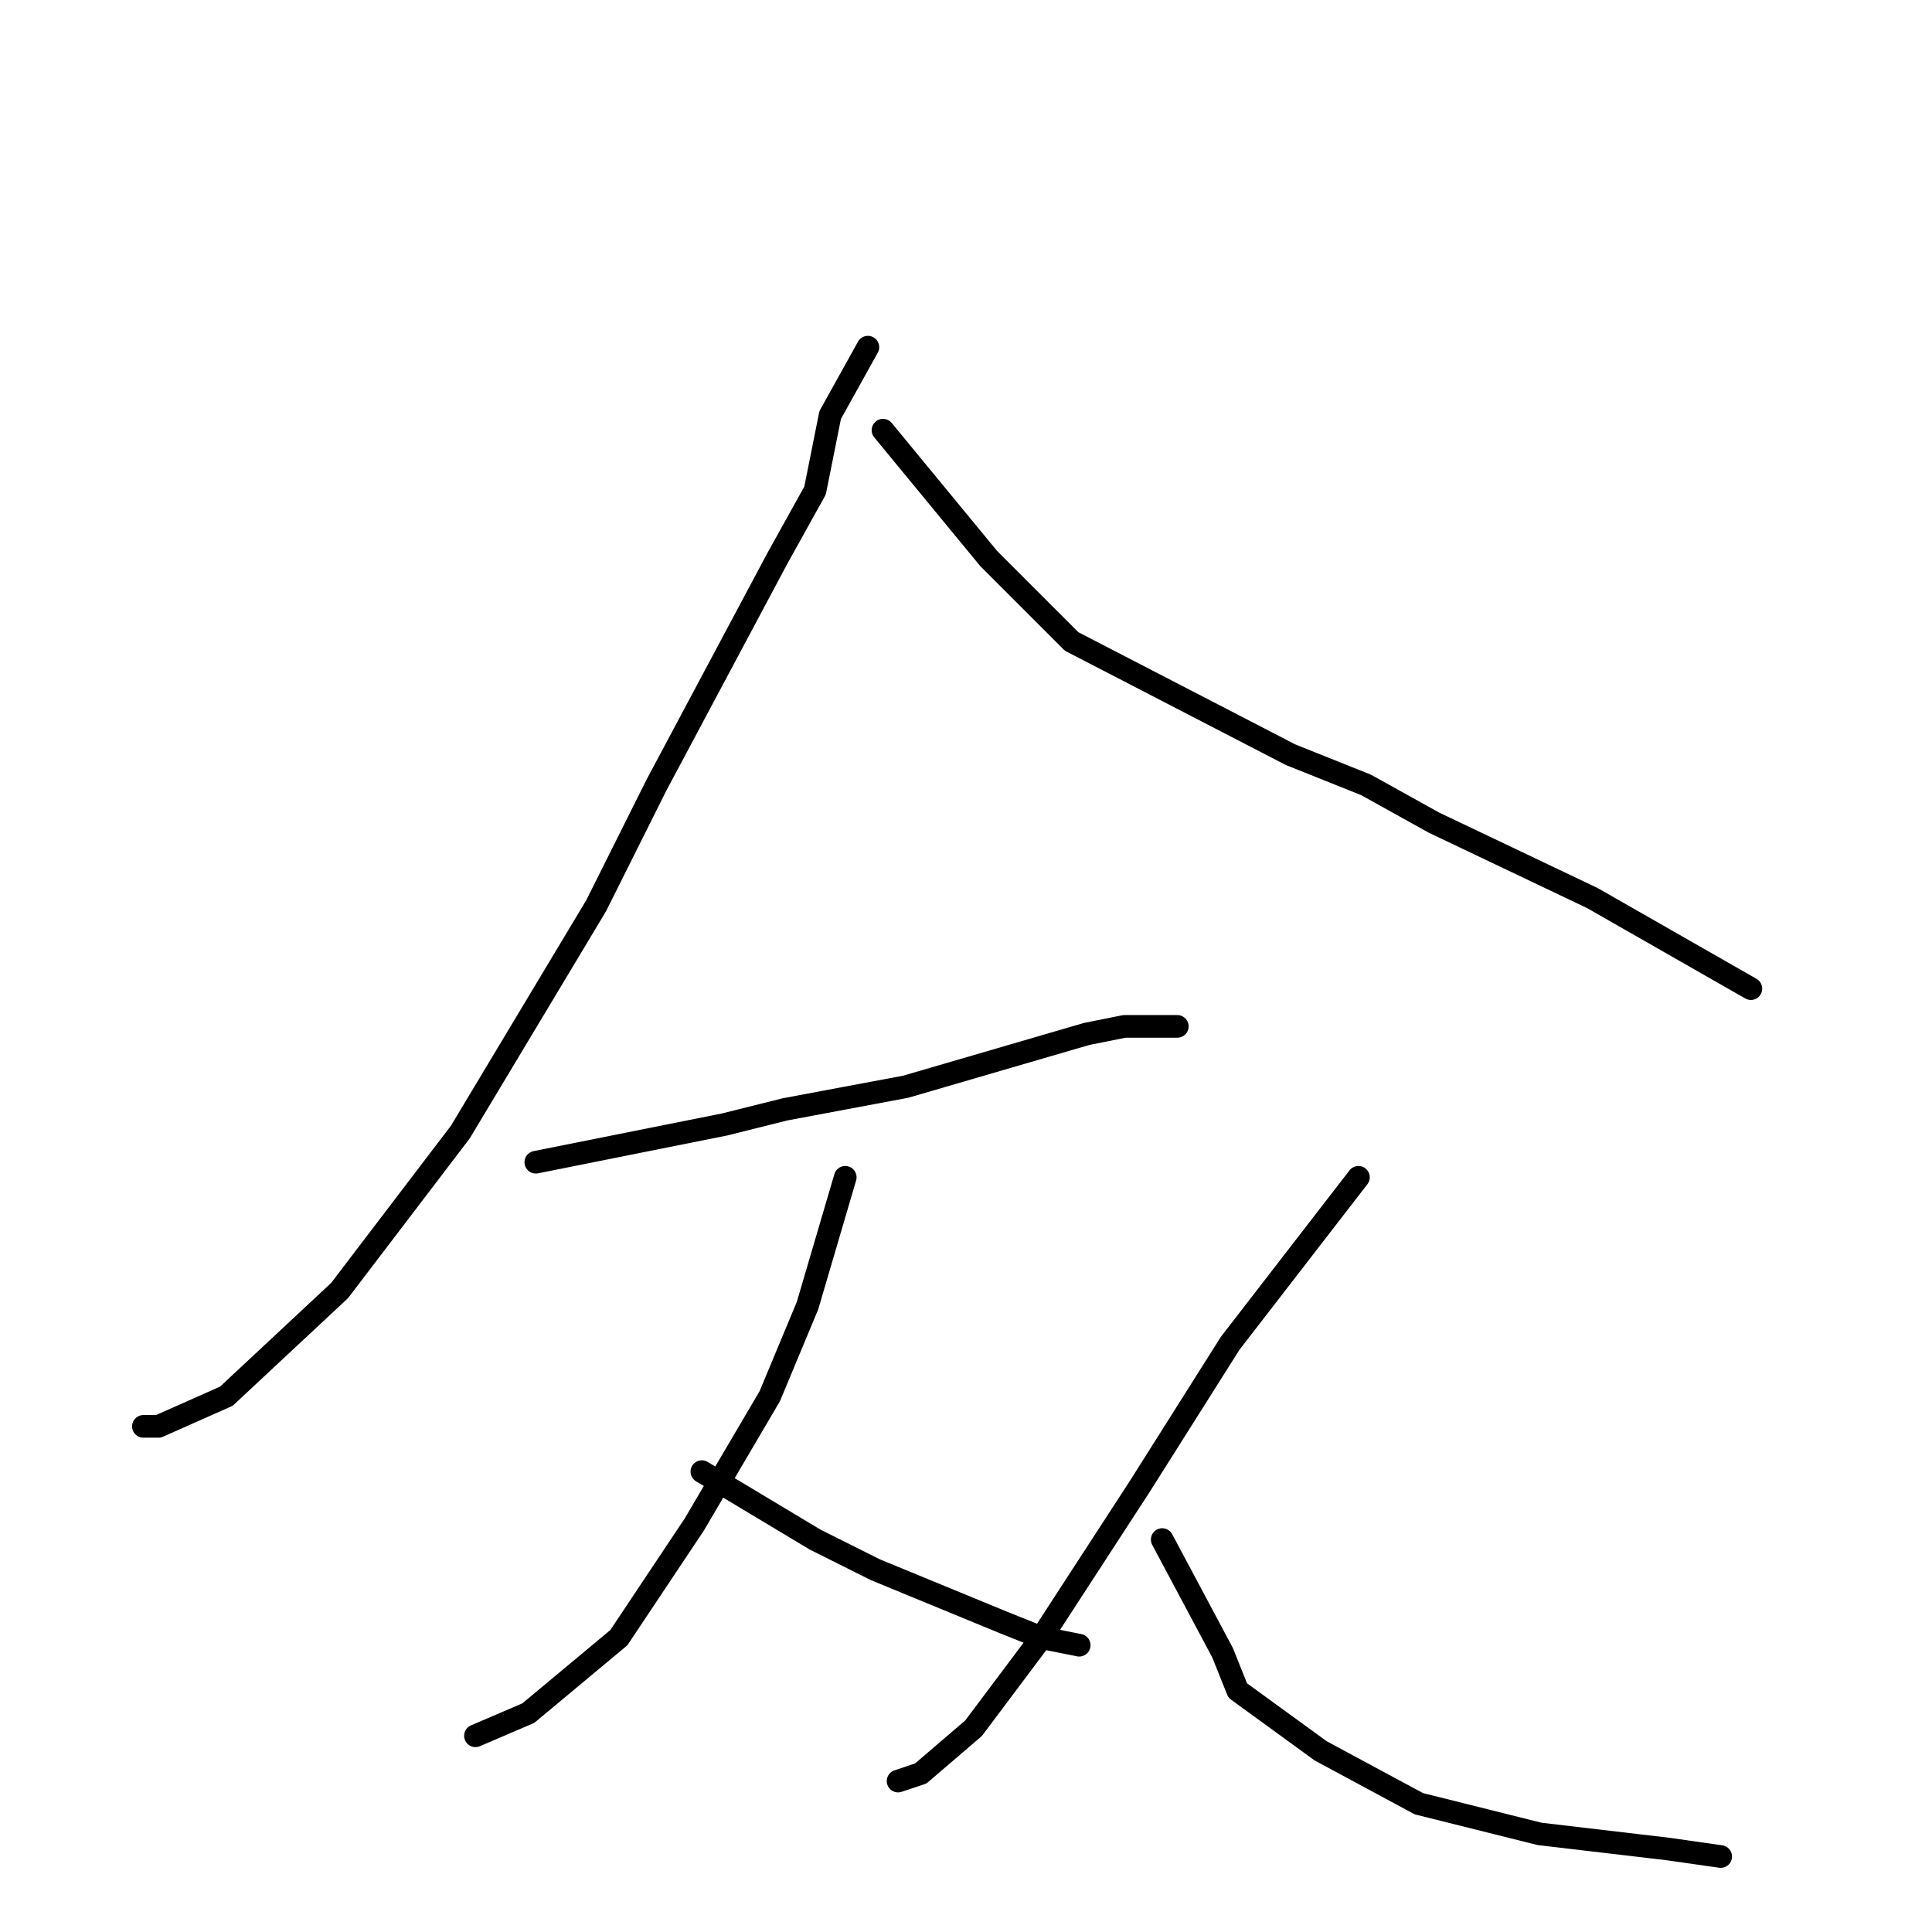 <?xml version="1.0" standalone="no"?>
    <svg width="256" height="256" xmlns="http://www.w3.org/2000/svg" version="1.1">
    <polyline stroke="black" stroke-width="3" stroke-linecap="round" fill="transparent" stroke-linejoin="round" points="115 46 110 55 108 65 103 74 87 104 79 120 61 150 45 171 30 185 21 189 19 189 19 189 " />
        <polyline stroke="black" stroke-width="3" stroke-linecap="round" fill="transparent" stroke-linejoin="round" points="117 57 131 74 142 85 171 100 181 104 190 109 211 119 225 127 232 131 232 131 " />
        <polyline stroke="black" stroke-width="3" stroke-linecap="round" fill="transparent" stroke-linejoin="round" points="71 154 96 149 104 147 120 144 144 137 149 136 154 136 156 136 156 136 " />
        <polyline stroke="black" stroke-width="3" stroke-linecap="round" fill="transparent" stroke-linejoin="round" points="112 156 107 173 102 185 92 202 82 217 70 227 63 230 63 230 " />
        <polyline stroke="black" stroke-width="3" stroke-linecap="round" fill="transparent" stroke-linejoin="round" points="93 195 108 204 116 208 133 215 138 217 143 218 143 218 " />
        <polyline stroke="black" stroke-width="3" stroke-linecap="round" fill="transparent" stroke-linejoin="round" points="180 156 163 178 151 197 138 217 129 229 122 235 119 236 119 236 " />
        <polyline stroke="black" stroke-width="3" stroke-linecap="round" fill="transparent" stroke-linejoin="round" points="154 204 162 219 164 224 175 232 188 239 204 243 221 245 228 246 228 246 " />
        </svg>